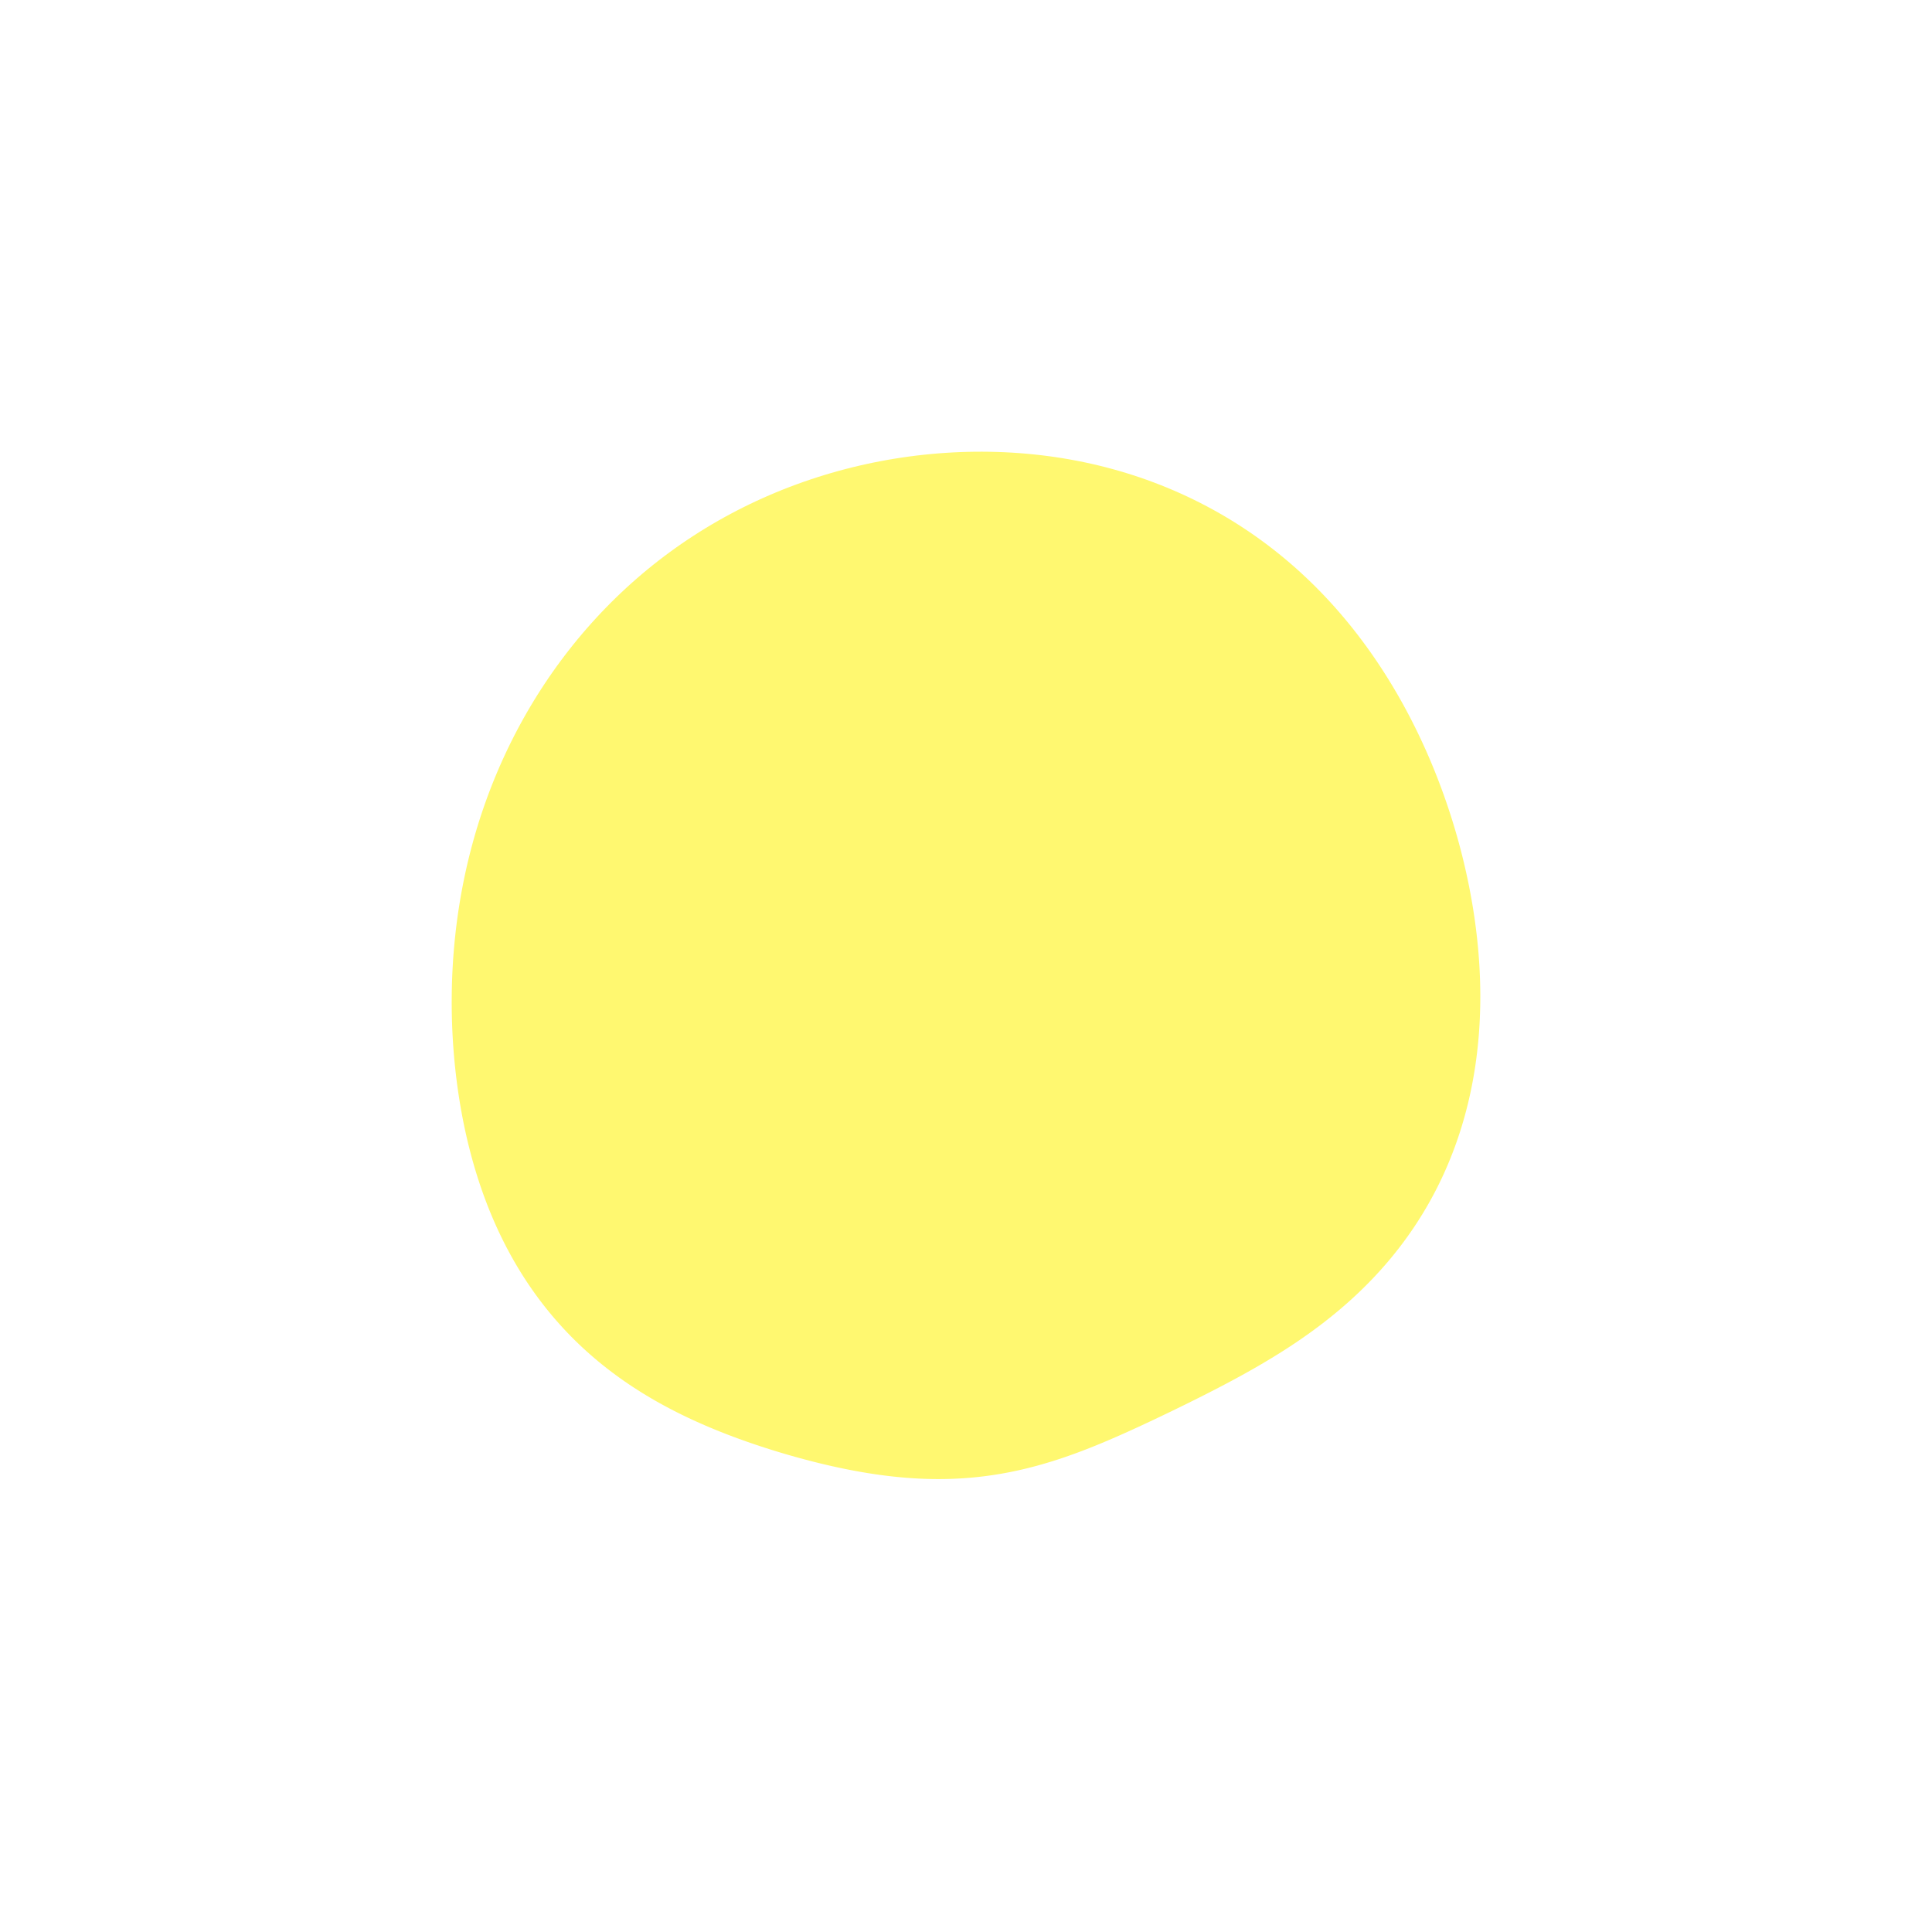<svg width="432" height="432" viewBox="0 0 432 432" fill="none" xmlns="http://www.w3.org/2000/svg">
<g filter="url(#filter0_dddddd_11_346)">
<path fill-rule="evenodd" clip-rule="evenodd" d="M328.48 245.728V245.728L328.184 246.973L327.871 248.212L327.541 249.444L327.195 250.668L326.833 251.885L326.454 253.094L326.058 254.296L325.646 255.489L325.218 256.673L324.774 257.849L324.313 259.015L323.837 260.172L323.344 261.32L322.837 262.458L322.313 263.586L321.774 264.703L321.22 265.811L320.651 266.907L320.067 267.992L319.469 269.066L318.857 270.129L318.23 271.18L317.59 272.219L316.936 273.246L316.269 274.262L315.589 275.264L314.897 276.255L314.192 277.232L313.476 278.197L312.748 279.149L312.008 280.088L311.258 281.014L310.498 281.927L309.727 282.826L308.947 283.712L308.158 284.585L307.359 285.445L306.553 286.291L305.738 287.124L304.915 287.944L304.085 288.75L303.249 289.543L302.406 290.323L301.557 291.09L300.702 291.844L299.842 292.585L298.977 293.314L298.108 294.029L297.235 294.733L296.359 295.424L295.479 296.103L294.596 296.77L293.71 297.425L292.823 298.069L291.933 298.701L291.042 299.323L290.15 299.934L289.257 300.534L288.364 301.124L287.47 301.703L286.576 302.274L285.683 302.834L284.789 303.386L283.897 303.928L283.006 304.462L282.115 304.988L281.226 305.506L280.339 306.016L279.453 306.518L278.569 307.014L277.687 307.502L276.806 307.984L275.928 308.46L275.052 308.93L274.178 309.395L273.307 309.854L272.438 310.308L271.57 310.757L270.706 311.201L269.843 311.641L268.983 312.077L268.125 312.509L267.268 312.938L266.414 313.363L265.562 313.785L264.712 314.204L263.863 314.62L263.016 315.033L262.17 315.444L261.326 315.852L260.483 316.258L259.641 316.661L258.799 317.062L257.958 317.461L257.117 317.858L256.277 318.252L255.436 318.644L254.595 319.033L253.754 319.42L252.911 319.805L252.068 320.186L251.224 320.565L250.378 320.941L249.531 321.313L248.681 321.682L247.83 322.048L246.977 322.409L246.121 322.766L245.263 323.12L244.402 323.468L243.538 323.812L242.671 324.15L241.801 324.483L240.928 324.81L240.051 325.131L239.171 325.446L238.288 325.755L237.401 326.056L236.51 326.35L235.616 326.637L234.718 326.916L233.816 327.187L232.911 327.449L232.002 327.703L231.089 327.948L230.173 328.184L229.253 328.411L228.33 328.628L227.403 328.835L226.473 329.032L225.54 329.219L224.604 329.395L223.665 329.561L222.722 329.717L221.777 329.861L220.829 329.994L219.879 330.117L218.926 330.228L217.972 330.328L217.014 330.417L216.055 330.494L215.094 330.56L214.132 330.615L213.167 330.659L212.202 330.691L211.235 330.713L210.266 330.723L209.297 330.722L208.327 330.711L207.355 330.688L206.383 330.656L205.411 330.612L204.437 330.558L203.463 330.494L202.489 330.421L201.514 330.337L200.539 330.243L199.563 330.14L198.587 330.028L197.611 329.906L196.634 329.776L195.658 329.636L194.68 329.488L193.703 329.332L192.725 329.167L191.746 328.994L190.768 328.813L189.788 328.625L188.808 328.429L187.828 328.225L186.846 328.014L185.864 327.796L184.881 327.57L183.897 327.338L182.912 327.098L181.926 326.852L180.938 326.599L179.949 326.339L178.959 326.073L177.967 325.8L176.974 325.52L175.979 325.234L174.982 324.941L173.983 324.641L172.982 324.334L171.98 324.02L170.975 323.699L169.969 323.37L168.96 323.034L167.95 322.691L166.938 322.339L165.924 321.979L164.909 321.611L163.892 321.233L162.873 320.847L161.853 320.452L160.833 320.047L159.811 319.633L158.788 319.208L157.765 318.773L156.742 318.327L155.719 317.87L154.695 317.402L153.673 316.922L152.651 316.431L151.631 315.927L150.612 315.411L149.595 314.882L148.58 314.34L147.567 313.784L146.558 313.216L145.552 312.633L144.55 312.037L143.552 311.427L142.559 310.802L141.571 310.163L140.588 309.51L139.611 308.841L138.641 308.158L137.677 307.46L136.721 306.747L135.772 306.019L134.831 305.276L133.899 304.517L132.976 303.744L132.062 302.955L131.157 302.152L130.263 301.333L129.38 300.5L128.507 299.652L127.645 298.789L126.795 297.911L125.957 297.019L125.131 296.113L124.318 295.193L123.517 294.259L122.729 293.311L121.955 292.349L121.194 291.375L120.446 290.387L119.713 289.387L118.993 288.374L118.288 287.348L117.596 286.311L116.92 285.262L116.258 284.201L115.61 283.13L114.977 282.047L114.359 280.954L113.756 279.85L113.167 278.736L112.594 277.612L112.035 276.479L111.491 275.337L110.961 274.185L110.447 273.025L109.947 271.856L109.462 270.679L108.991 269.493L108.535 268.301L108.093 267.1L107.666 265.892L107.253 264.677L106.854 263.456L106.469 262.227L106.098 260.992L105.74 259.751L105.397 258.504L105.067 257.25L104.75 255.991L104.447 254.727L104.157 253.457L103.88 252.181L103.616 250.9L103.365 249.614L103.127 248.324L102.902 247.028L102.689 245.728L102.489 244.422L102.301 243.113L102.126 241.799L101.964 240.48L101.814 239.157L101.676 237.83L101.551 236.499L101.439 235.164L101.34 233.824L101.253 232.481L101.178 231.134L101.117 229.783L101.068 228.429L101.032 227.071L101.01 225.709L101 224.344L101.004 222.976L101.021 221.605L101.051 220.23L101.095 218.853L101.153 217.472L101.225 216.089L101.31 214.704L101.41 213.316L101.524 211.925L101.653 210.532L101.796 209.138L101.954 207.741L102.127 206.343L102.315 204.943L102.518 203.542L102.736 202.139L102.97 200.736L103.22 199.331L103.486 197.927L103.767 196.521L104.065 195.116L104.378 193.71L104.709 192.305L105.055 190.9L105.419 189.496L105.799 188.093L106.196 186.691L106.61 185.29L107.041 183.891L107.489 182.494L107.955 181.099L108.438 179.707L108.938 178.317L109.456 176.93L109.992 175.547L110.545 174.167L111.116 172.791L111.705 171.418L112.312 170.051L112.937 168.687L113.579 167.329L114.24 165.976L114.919 164.629L115.615 163.287L116.33 161.952L117.063 160.622L117.814 159.3L118.583 157.985L119.37 156.677L120.175 155.377L120.998 154.085L121.84 152.801L122.699 151.525L123.576 150.259L124.471 149.002L125.384 147.755L126.315 146.517L127.263 145.29L128.229 144.074L129.213 142.868L130.214 141.674L131.233 140.491L132.269 139.321L133.322 138.163L134.392 137.017L135.479 135.884L136.584 134.765L137.704 133.659L138.842 132.568L139.996 131.491L141.166 130.428L142.353 129.381L143.555 128.349L144.773 127.332L146.007 126.332L147.256 125.348L148.52 124.381L149.799 123.431L151.093 122.497L152.401 121.582L153.723 120.684L155.06 119.803L156.409 118.941L157.772 118.098L159.148 117.272L160.537 116.466L161.938 115.679L163.352 114.91L164.777 114.161L166.214 113.432L167.661 112.722L169.12 112.032L170.589 111.362L172.069 110.712L173.558 110.082L175.057 109.472L176.566 108.883L178.083 108.314L179.609 107.766L181.143 107.239L182.685 106.732L184.235 106.246L185.792 105.782L187.356 105.338L188.927 104.915L190.504 104.514L192.087 104.134L193.676 103.775L195.27 103.438L196.869 103.122L198.473 102.828L200.082 102.556L201.694 102.305L203.311 102.076L204.93 101.868L206.553 101.683L208.179 101.52L209.807 101.379L211.437 101.26L213.069 101.163L214.702 101.088L216.336 101.036L217.972 101.007L219.607 101L221.243 101.016L222.878 101.054L224.513 101.116L226.146 101.201L227.779 101.308L229.409 101.439L231.038 101.594L232.663 101.771L234.286 101.973L235.906 102.198L237.521 102.447L239.133 102.72L240.74 103.017L242.342 103.338L243.938 103.683L245.529 104.052L247.113 104.445L248.691 104.863L250.261 105.304L251.824 105.769L253.378 106.259L254.924 106.772L256.461 107.309L257.989 107.87L259.507 108.455L261.014 109.063L262.511 109.695L263.997 110.35L265.471 111.028L266.934 111.729L268.384 112.453L269.821 113.199L271.245 113.967L272.655 114.758L274.051 115.57L275.433 116.404L276.8 117.259L278.153 118.136L279.489 119.032L280.81 119.949L282.115 120.886L283.404 121.843L284.676 122.819L285.93 123.814L287.168 124.827L288.388 125.858L289.59 126.906L290.775 127.972L291.941 129.054L293.089 130.152L294.219 131.265L295.33 132.394L296.423 133.537L297.497 134.694L298.553 135.865L299.589 137.049L300.607 138.245L301.606 139.453L302.586 140.672L303.547 141.903L304.49 143.143L305.414 144.394L306.319 145.654L307.205 146.923L308.074 148.2L308.923 149.486L309.755 150.778L310.568 152.078L311.364 153.385L312.142 154.697L312.901 156.016L313.644 157.339L314.369 158.668L315.076 160.001L315.767 161.339L316.44 162.68L317.097 164.025L317.737 165.373L318.361 166.725L318.969 168.078L319.56 169.435L320.135 170.793L320.695 172.154L321.239 173.516L321.767 174.879L322.28 176.244L322.778 177.609L323.26 178.976L323.728 180.343L324.18 181.711L324.618 183.079L325.041 184.448L325.449 185.816L325.843 187.185L326.222 188.553L326.586 189.921L326.937 191.288L327.273 192.656L327.594 194.022L327.901 195.388L328.194 196.753L328.473 198.117L328.737 199.48L328.987 200.842L329.223 202.203L329.445 203.562L329.652 204.92L329.844 206.277L330.022 207.633L330.186 208.986L330.335 210.338L330.469 211.689L330.588 213.037L330.692 214.383L330.782 215.728L330.856 217.07L330.915 218.41L330.959 219.747L330.987 221.082L331 222.414L330.997 223.743L330.979 225.069L330.944 226.392L330.894 227.712L330.828 229.028L330.746 230.34L330.647 231.649L330.532 232.953L330.401 234.253L330.254 235.549L330.09 236.84L329.91 238.126L329.713 239.407L329.5 240.683L329.27 241.953L329.023 243.217L328.76 244.476L328.48 245.728" fill="#FFF870"/>
</g>
<defs>
<filter id="filter0_dddddd_11_346" x="0.2" y="0.2" width="431.6" height="431.323" filterUnits="userSpaceOnUse" color-interpolation-filters="sRGB">
<feFlood flood-opacity="0" result="BackgroundImageFix"/>
<feColorMatrix in="SourceAlpha" type="matrix" values="0 0 0 0 0 0 0 0 0 0 0 0 0 0 0 0 0 0 127 0" result="hardAlpha"/>
<feOffset/>
<feGaussianBlur stdDeviation="1.2"/>
<feColorMatrix type="matrix" values="0 0 0 0 1 0 0 0 0 0.973 0 0 0 0 0.439 0 0 0 1 0"/>
<feBlend mode="normal" in2="BackgroundImageFix" result="effect1_dropShadow_11_346"/>
<feColorMatrix in="SourceAlpha" type="matrix" values="0 0 0 0 0 0 0 0 0 0 0 0 0 0 0 0 0 0 127 0" result="hardAlpha"/>
<feOffset/>
<feGaussianBlur stdDeviation="2.4"/>
<feColorMatrix type="matrix" values="0 0 0 0 1 0 0 0 0 0.973 0 0 0 0 0.439 0 0 0 1 0"/>
<feBlend mode="normal" in2="effect1_dropShadow_11_346" result="effect2_dropShadow_11_346"/>
<feColorMatrix in="SourceAlpha" type="matrix" values="0 0 0 0 0 0 0 0 0 0 0 0 0 0 0 0 0 0 127 0" result="hardAlpha"/>
<feOffset/>
<feGaussianBlur stdDeviation="8.4"/>
<feColorMatrix type="matrix" values="0 0 0 0 1 0 0 0 0 0.973 0 0 0 0 0.439 0 0 0 1 0"/>
<feBlend mode="normal" in2="effect2_dropShadow_11_346" result="effect3_dropShadow_11_346"/>
<feColorMatrix in="SourceAlpha" type="matrix" values="0 0 0 0 0 0 0 0 0 0 0 0 0 0 0 0 0 0 127 0" result="hardAlpha"/>
<feOffset/>
<feGaussianBlur stdDeviation="16.8"/>
<feColorMatrix type="matrix" values="0 0 0 0 1 0 0 0 0 0.973 0 0 0 0 0.439 0 0 0 1 0"/>
<feBlend mode="normal" in2="effect3_dropShadow_11_346" result="effect4_dropShadow_11_346"/>
<feColorMatrix in="SourceAlpha" type="matrix" values="0 0 0 0 0 0 0 0 0 0 0 0 0 0 0 0 0 0 127 0" result="hardAlpha"/>
<feOffset/>
<feGaussianBlur stdDeviation="28.8"/>
<feColorMatrix type="matrix" values="0 0 0 0 1 0 0 0 0 0.973 0 0 0 0 0.439 0 0 0 1 0"/>
<feBlend mode="normal" in2="effect4_dropShadow_11_346" result="effect5_dropShadow_11_346"/>
<feColorMatrix in="SourceAlpha" type="matrix" values="0 0 0 0 0 0 0 0 0 0 0 0 0 0 0 0 0 0 127 0" result="hardAlpha"/>
<feOffset/>
<feGaussianBlur stdDeviation="50.4"/>
<feColorMatrix type="matrix" values="0 0 0 0 1 0 0 0 0 0.973 0 0 0 0 0.439 0 0 0 1 0"/>
<feBlend mode="normal" in2="effect5_dropShadow_11_346" result="effect6_dropShadow_11_346"/>
<feBlend mode="normal" in="SourceGraphic" in2="effect6_dropShadow_11_346" result="shape"/>
</filter>
</defs>
</svg>
